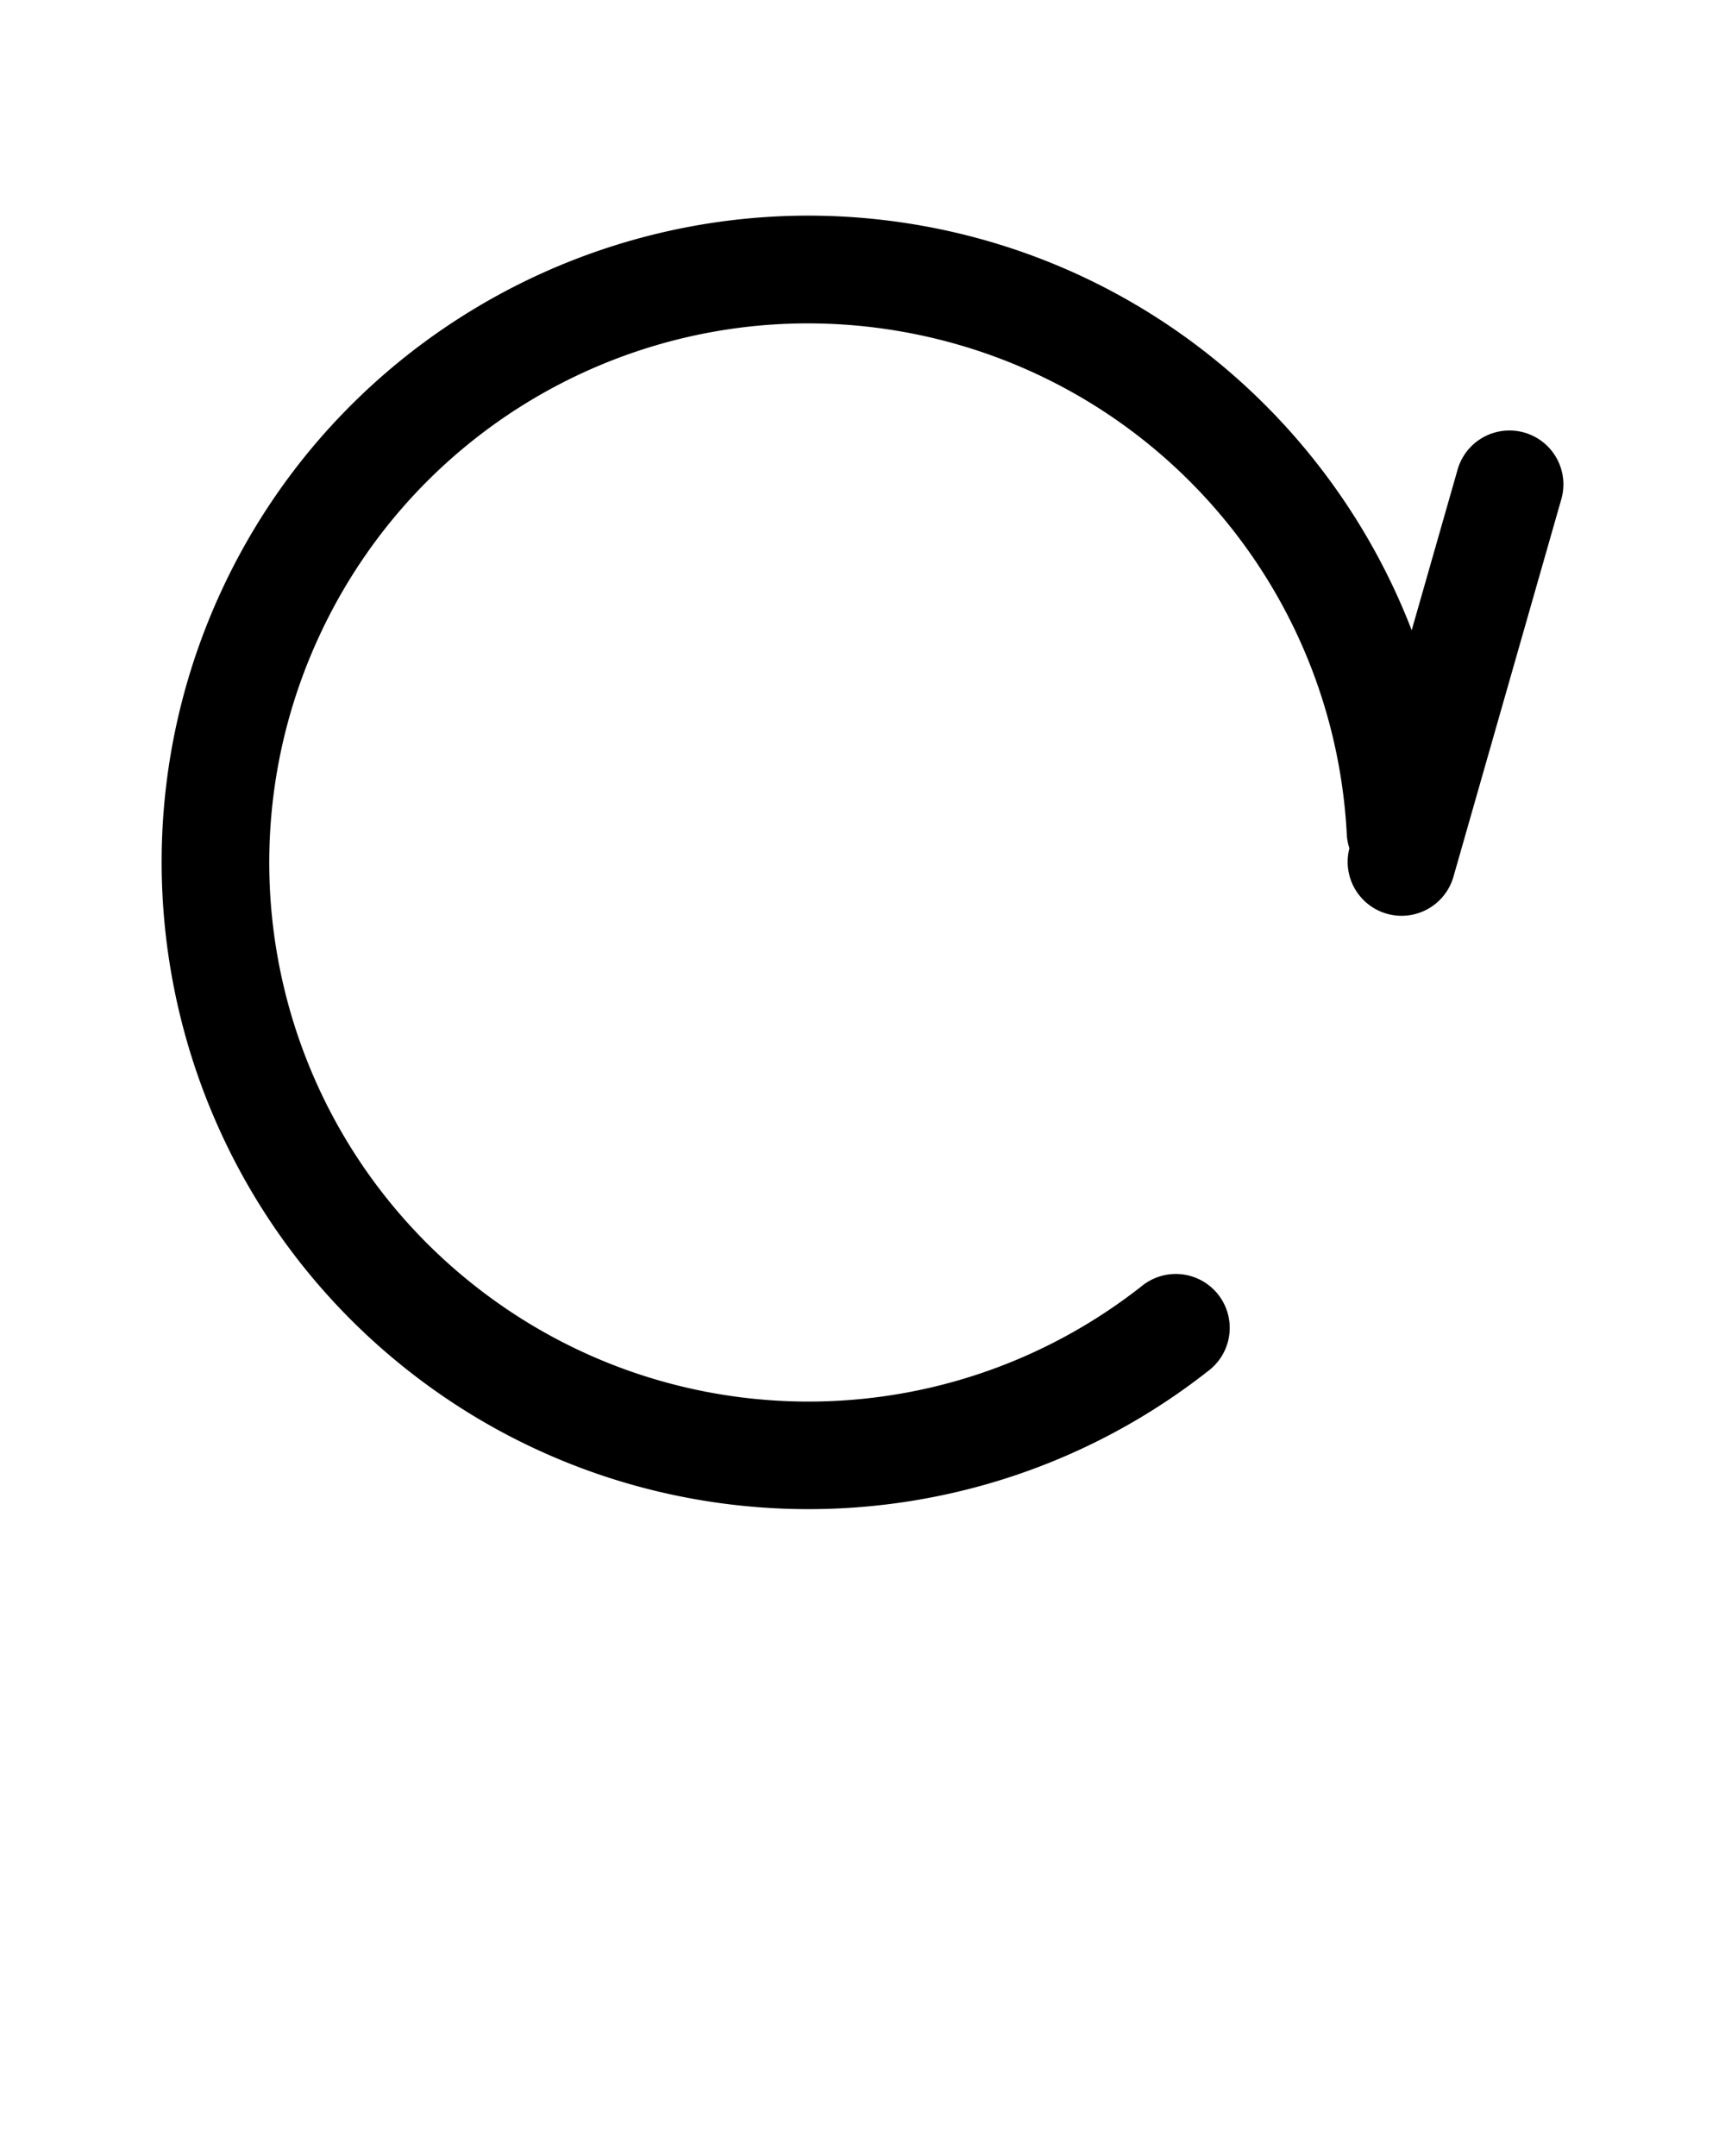 <svg xmlns:dc="http://purl.org/dc/elements/1.1/" xmlns:cc="http://creativecommons.org/ns#" xmlns:rdf="http://www.w3.org/1999/02/22-rdf-syntax-ns#" xmlns:svg="http://www.w3.org/2000/svg" xmlns="http://www.w3.org/2000/svg" xmlns:sodipodi="http://sodipodi.sourceforge.net/DTD/sodipodi-0.dtd" xmlns:inkscape="http://www.inkscape.org/namespaces/inkscape" viewBox="0 0 64 80" version="1.1" x="0px" y="0px"><g transform="translate(0,-988.362)"><path style="color:#000000;font-style:normal;font-variant:normal;font-weight:normal;font-stretch:normal;font-size:medium;line-height:normal;font-family:sans-serif;text-indent:0;text-align:start;text-decoration:none;text-decoration-line:none;text-decoration-style:solid;text-decoration-color:#000000;letter-spacing:normal;word-spacing:normal;text-transform:none;direction:ltr;block-progression:tb;writing-mode:lr-tb;baseline-shift:baseline;text-anchor:start;white-space:normal;clip-rule:nonzero;display:inline;overflow:visible;visibility:visible;opacity:1;isolation:auto;mix-blend-mode:normal;color-interpolation:sRGB;color-interpolation-filters:linearRGB;solid-color:#000000;solid-opacity:1;fill:#000000;fill-opacity:1;fill-rule:nonzero;stroke:none;stroke-width:4;stroke-linecap:round;stroke-linejoin:round;stroke-miterlimit:4;stroke-dasharray:none;stroke-dashoffset:0;stroke-opacity:1;color-rendering:auto;image-rendering:auto;shape-rendering:auto;text-rendering:auto;enable-background:accumulate" d="m 30.346,996.366 c 1.345,0.02 2.703,0.154 4.061,0.408 8.345,1.561 15.035,7.365 17.969,14.973 l 1.695,-5.932 a 2,2 0 0 1 1.918,-1.479 2,2 0 0 1 1.93,2.578 l -4,14 a 2.001,2.001 0 0 1 -3.854,-1.076 2,2 0 0 1 -0.1,-0.572 c -0.507,-9.212 -7.226,-16.864 -16.295,-18.561 -9.069,-1.696 -18.097,3.011 -21.898,11.418 -3.802,8.406 -1.374,18.295 5.889,23.984 7.263,5.69 17.445,5.681 24.697,-0.021 a 2,2 0 1 1 2.473,3.143 c -8.684,6.83 -20.939,6.843 -29.637,0.029 -8.697,-6.814 -11.619,-18.716 -7.066,-28.783 3.983,-8.809 12.801,-14.248 22.219,-14.109 z"/></g></svg>
